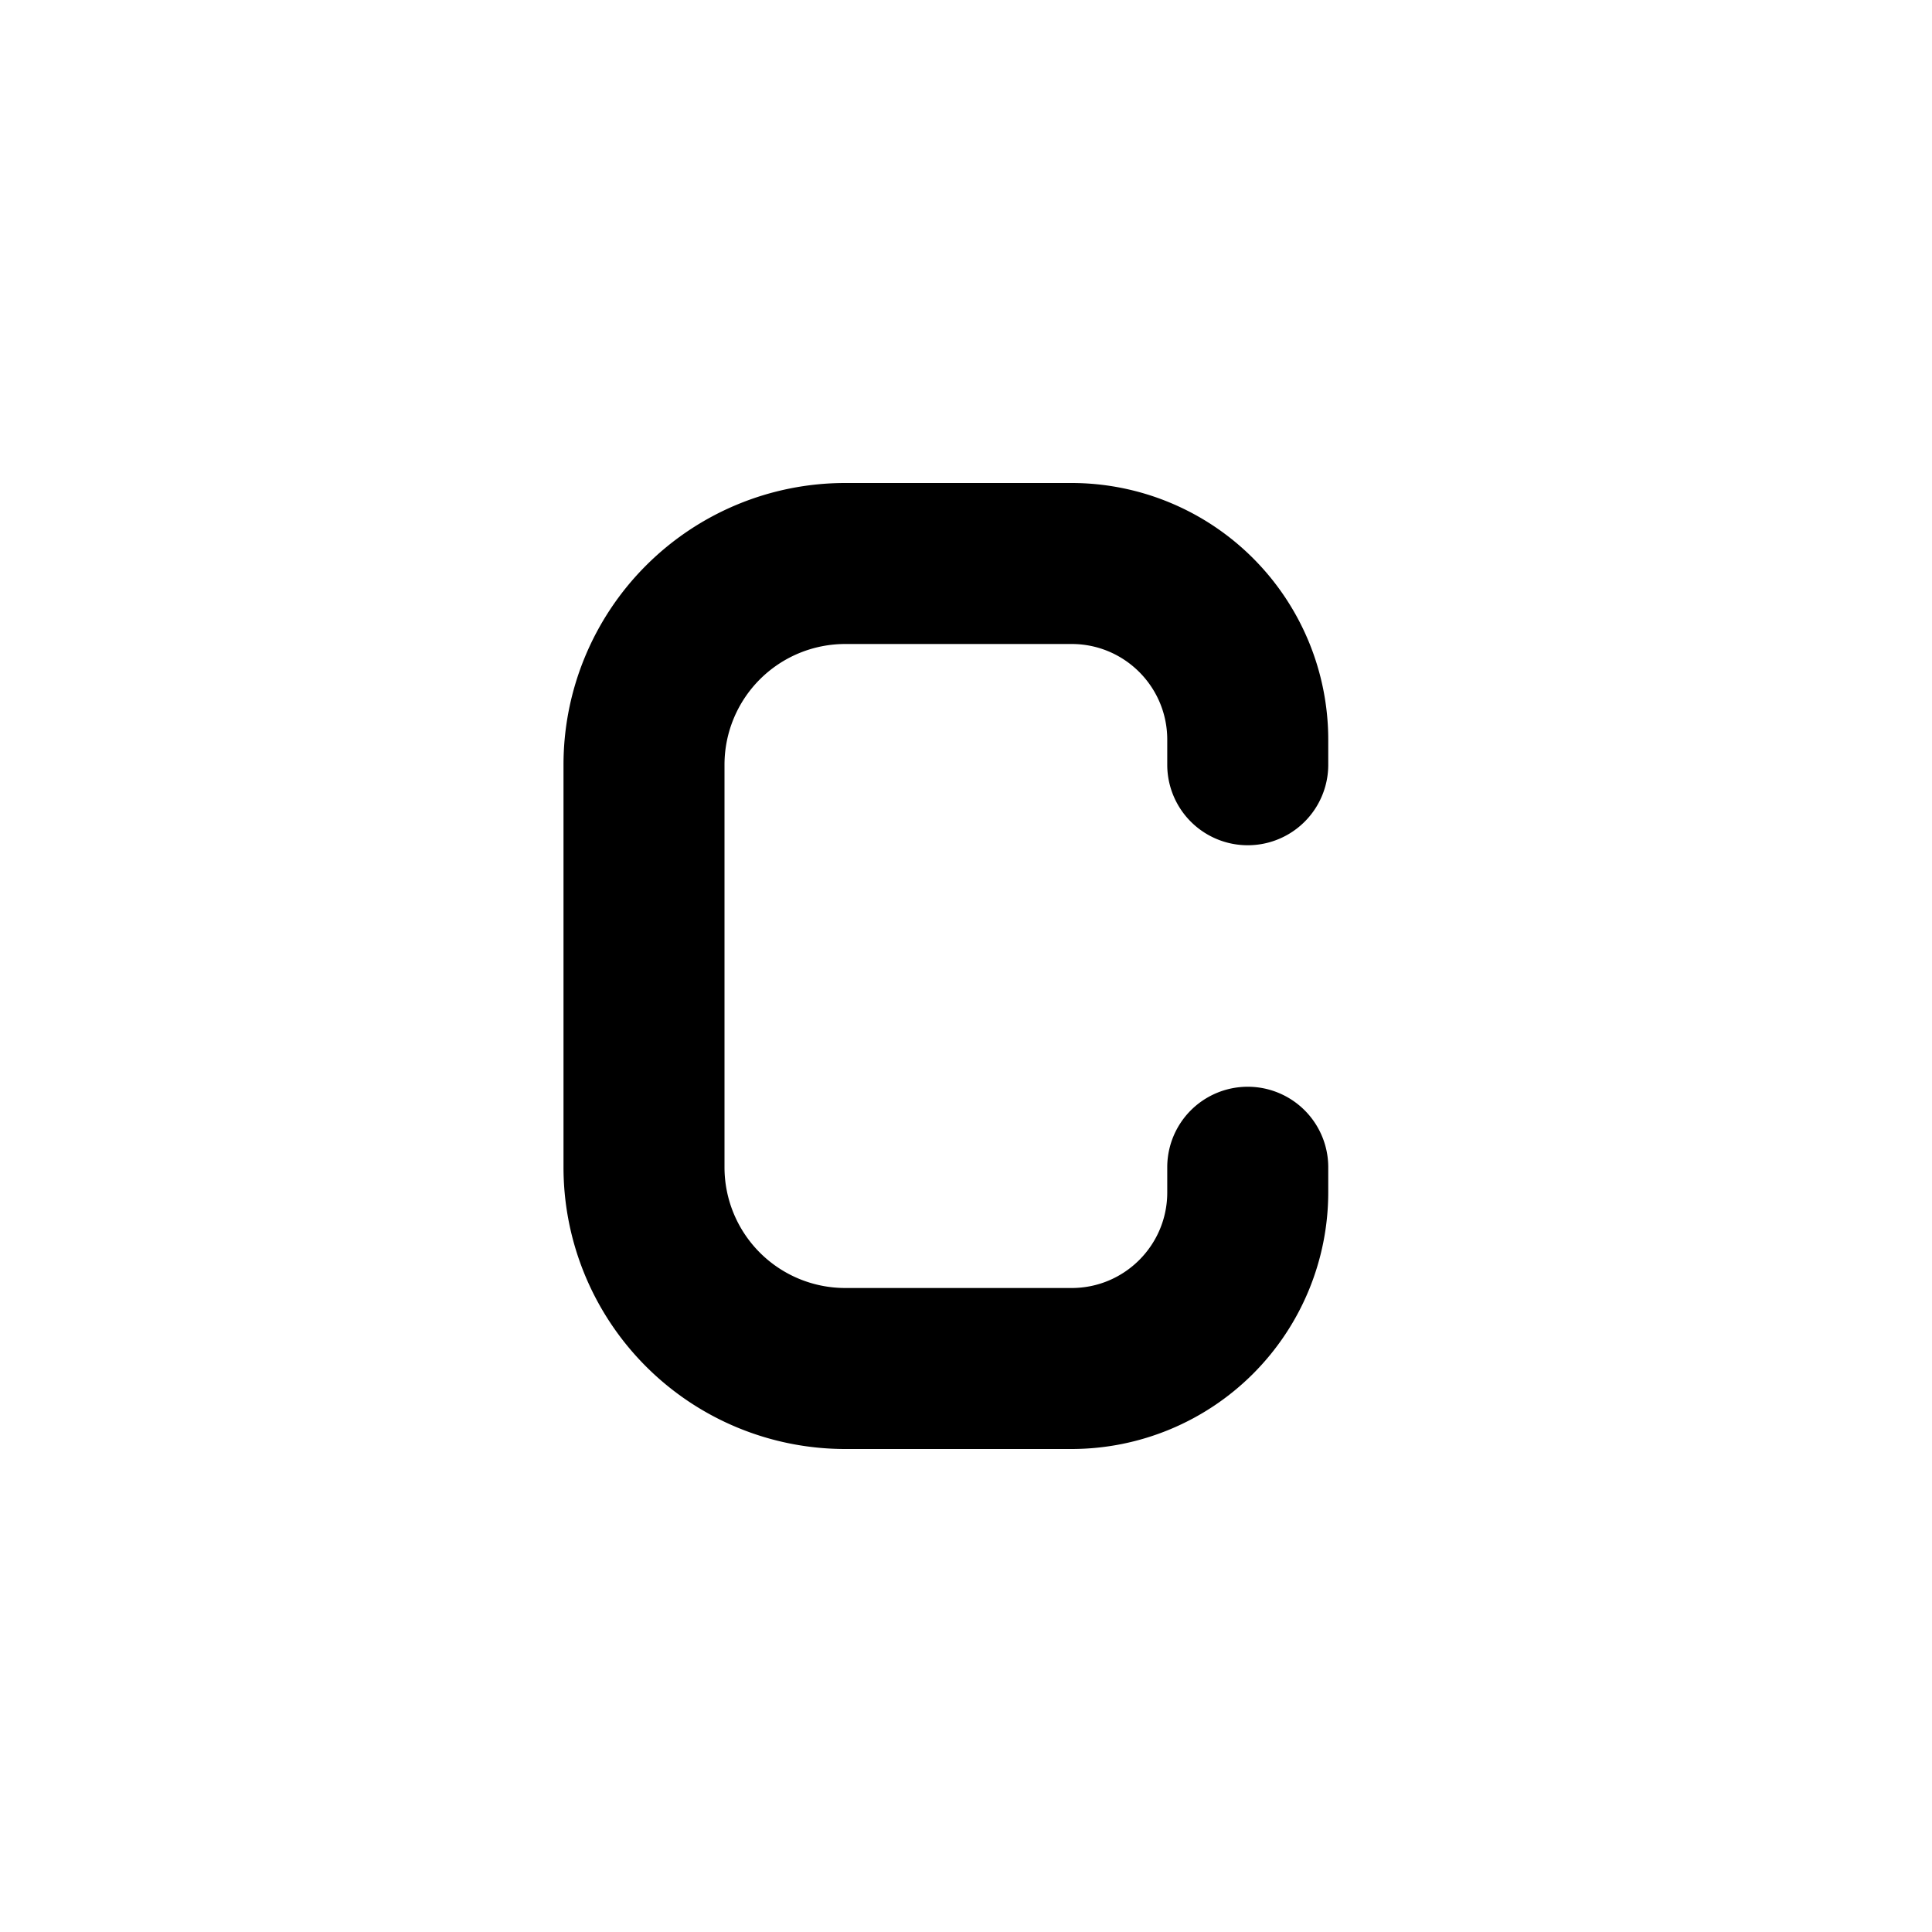 <svg xmlns="http://www.w3.org/2000/svg" width="1em" height="1em" viewBox="0 0 24 24"><path fill="currentColor" d="M10.5 6A3.5 3.5 0 0 0 7 9.5v5a3.5 3.5 0 0 0 3.5 3.5h2.813a3.19 3.19 0 0 0 3.187-3.187V14.5a1 1 0 1 0-2 0v.313c0 .655-.532 1.187-1.187 1.187H10.5A1.5 1.5 0 0 1 9 14.5v-5A1.5 1.5 0 0 1 10.5 8h2.813c.655 0 1.187.532 1.187 1.188V9.5a1 1 0 1 0 2 0v-.312A3.19 3.19 0 0 0 13.313 6z"/></svg>